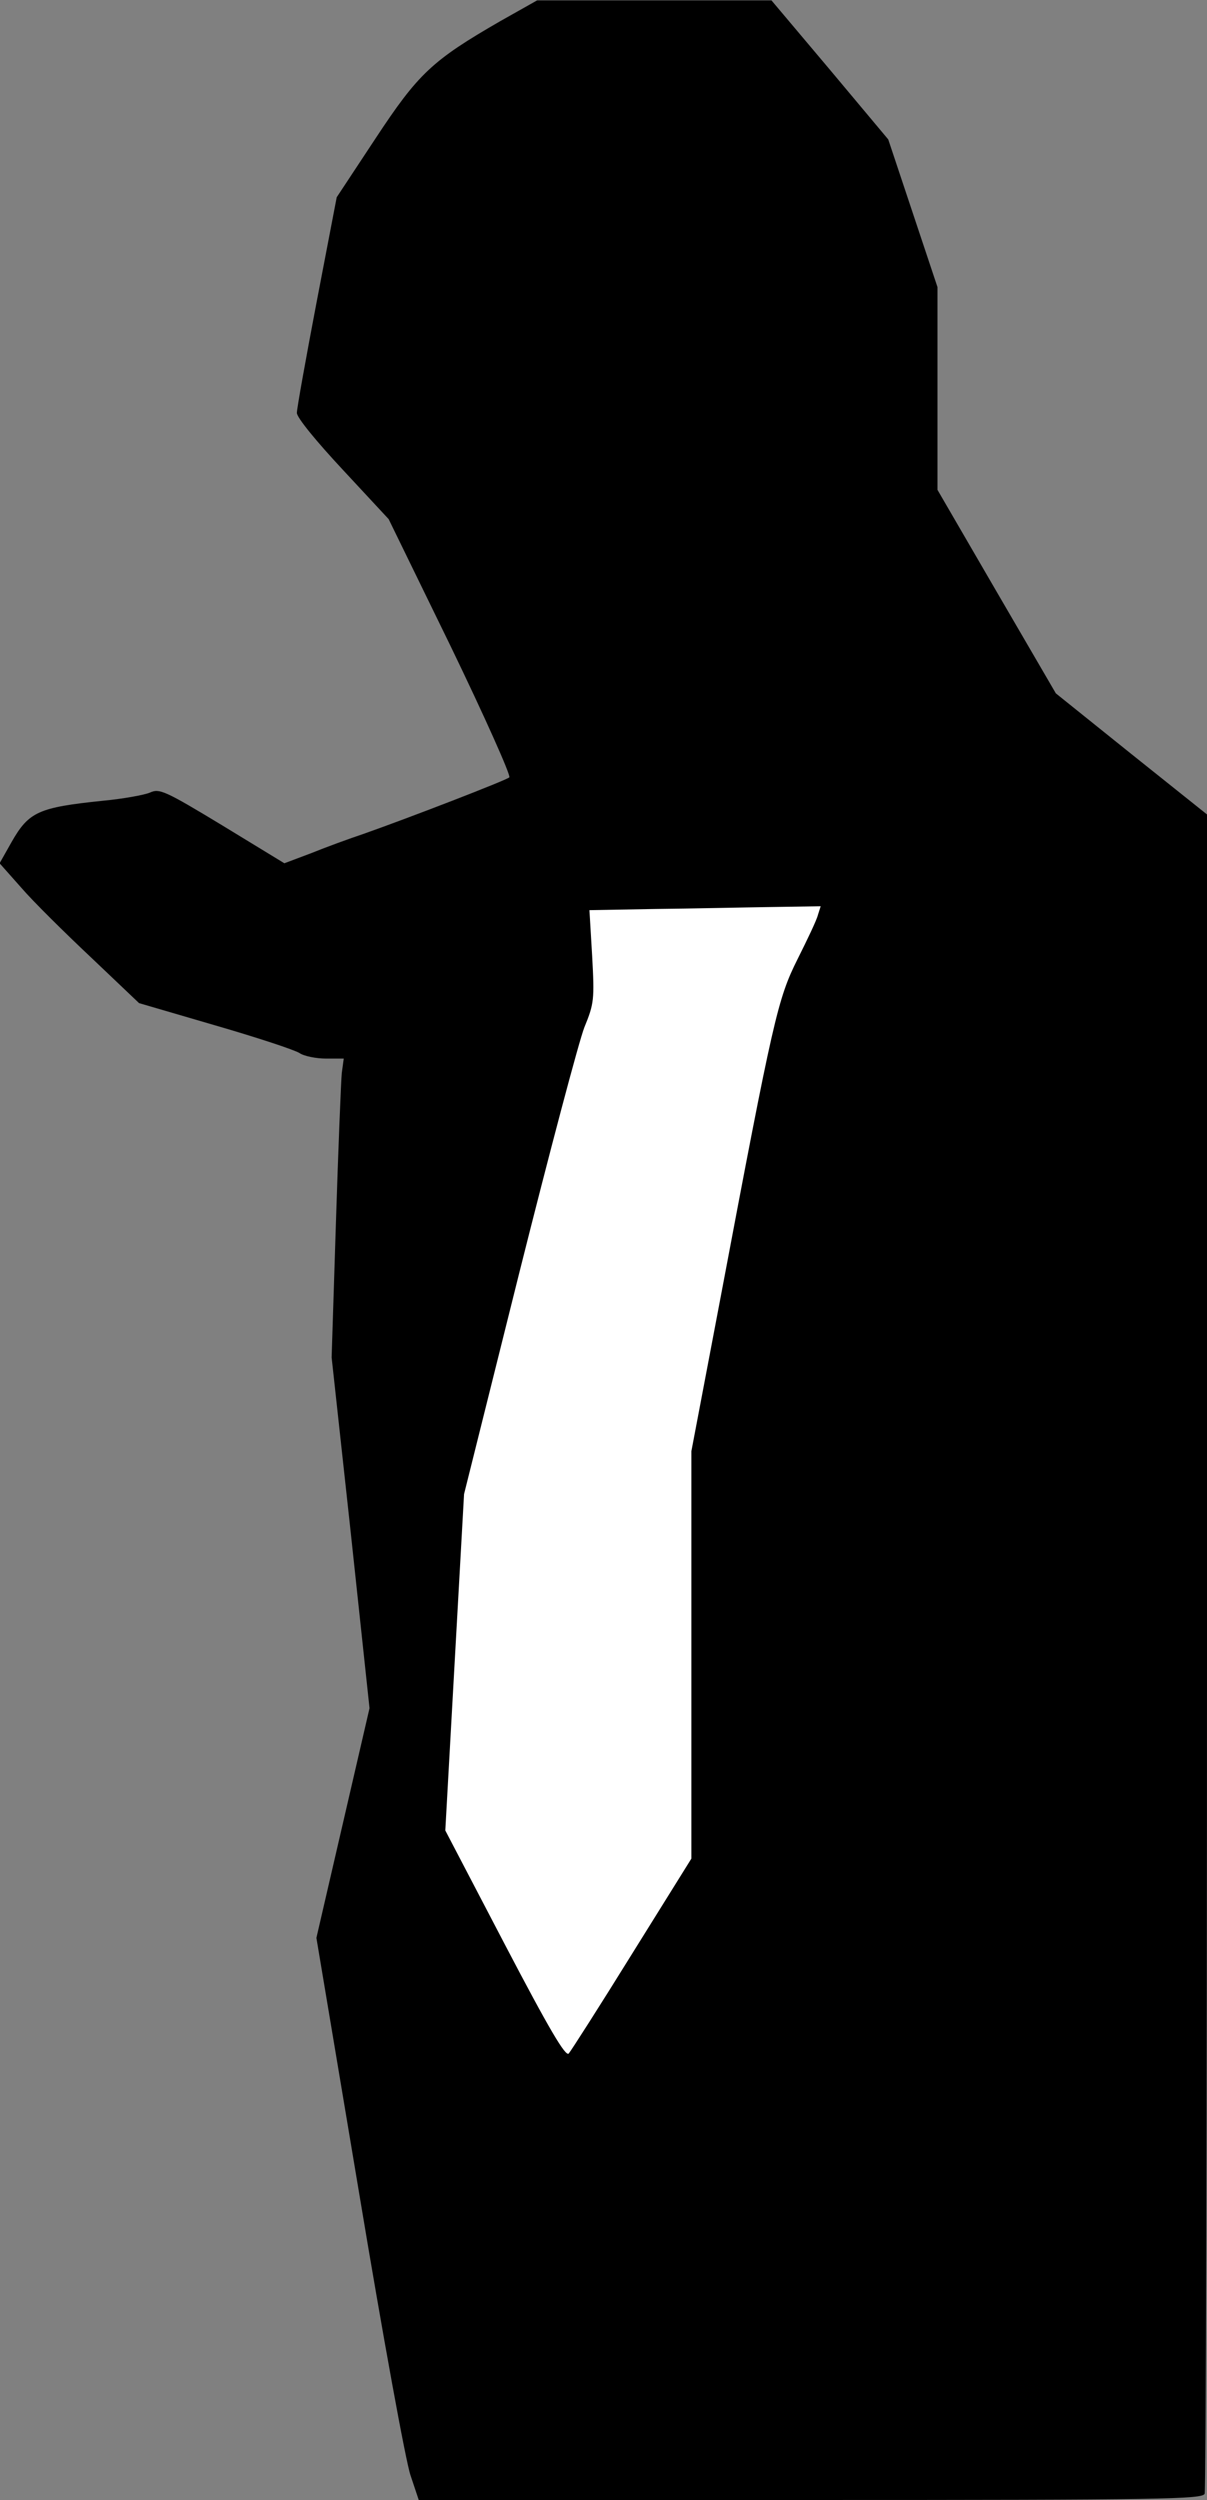 <?xml version="1.0" standalone="no"?>
<!DOCTYPE svg PUBLIC "-//W3C//DTD SVG 20010904//EN"
 "http://www.w3.org/TR/2001/REC-SVG-20010904/DTD/svg10.dtd">
<svg version="1.0" xmlns="http://www.w3.org/2000/svg"
 width="309pt" height="640pt" viewBox="0 0 309 640"
 preserveAspectRatio="xMidYMid meet">
<rect x="0" y="0" width="309" height="640" fill="#808080" stroke="none"/>
<g transform="translate(0,640) scale(0.1,-0.1)"
fill="#000000" stroke="none">
<path fill="#000000" stroke="none" d="M1281 6346 c-175 -101 -210 -134 -320
-301 l-99 -150 -51 -266 c-28 -147 -51 -275 -51 -286 0 -12 49 -72 118 -146
l117 -126 159 -326 c87 -180 154 -330 150 -335 -9 -8 -255 -103 -374 -145 -36
-12 -96 -34 -133 -49 l-69 -26 -159 97 c-147 89 -161 95 -185 84 -14 -6 -68
-16 -121 -21 -164 -17 -189 -28 -233 -105 l-31 -55 55 -62 c30 -35 111 -115
179 -179 l123 -117 195 -57 c107 -31 204 -63 216 -71 12 -8 43 -14 68 -14 l45
0 -5 -37 c-2 -21 -9 -193 -15 -383 l-11 -345 49 -449 48 -449 -68 -294 -68
-294 110 -657 c60 -361 119 -685 131 -719 l21 -63 1003 0 c905 0 1003 2 1009
16 3 9 6 979 6 2158 l0 2141 -194 155 -193 155 -152 261 -151 260 0 260 0 259
-63 189 -63 189 -149 178 -150 178 -300 0 -300 0 -94 -53z"/>
<path fill="#ffffff" stroke="none" d="M2094 4058 c-3 -13 -27 -63 -52 -113
-51 -102 -62 -149 -197 -865 l-75 -395 0 -522 0 -521 -152 -244 c-83 -134
-156 -248 -162 -255 -8 -9 -50 62 -164 280 l-152 291 24 431 24 430 141 565
c78 311 153 594 167 630 25 61 26 71 20 182 l-7 118 168 3 c92 1 226 4 296 5
l128 2 -7 -22z"/>
</g>
</svg>
